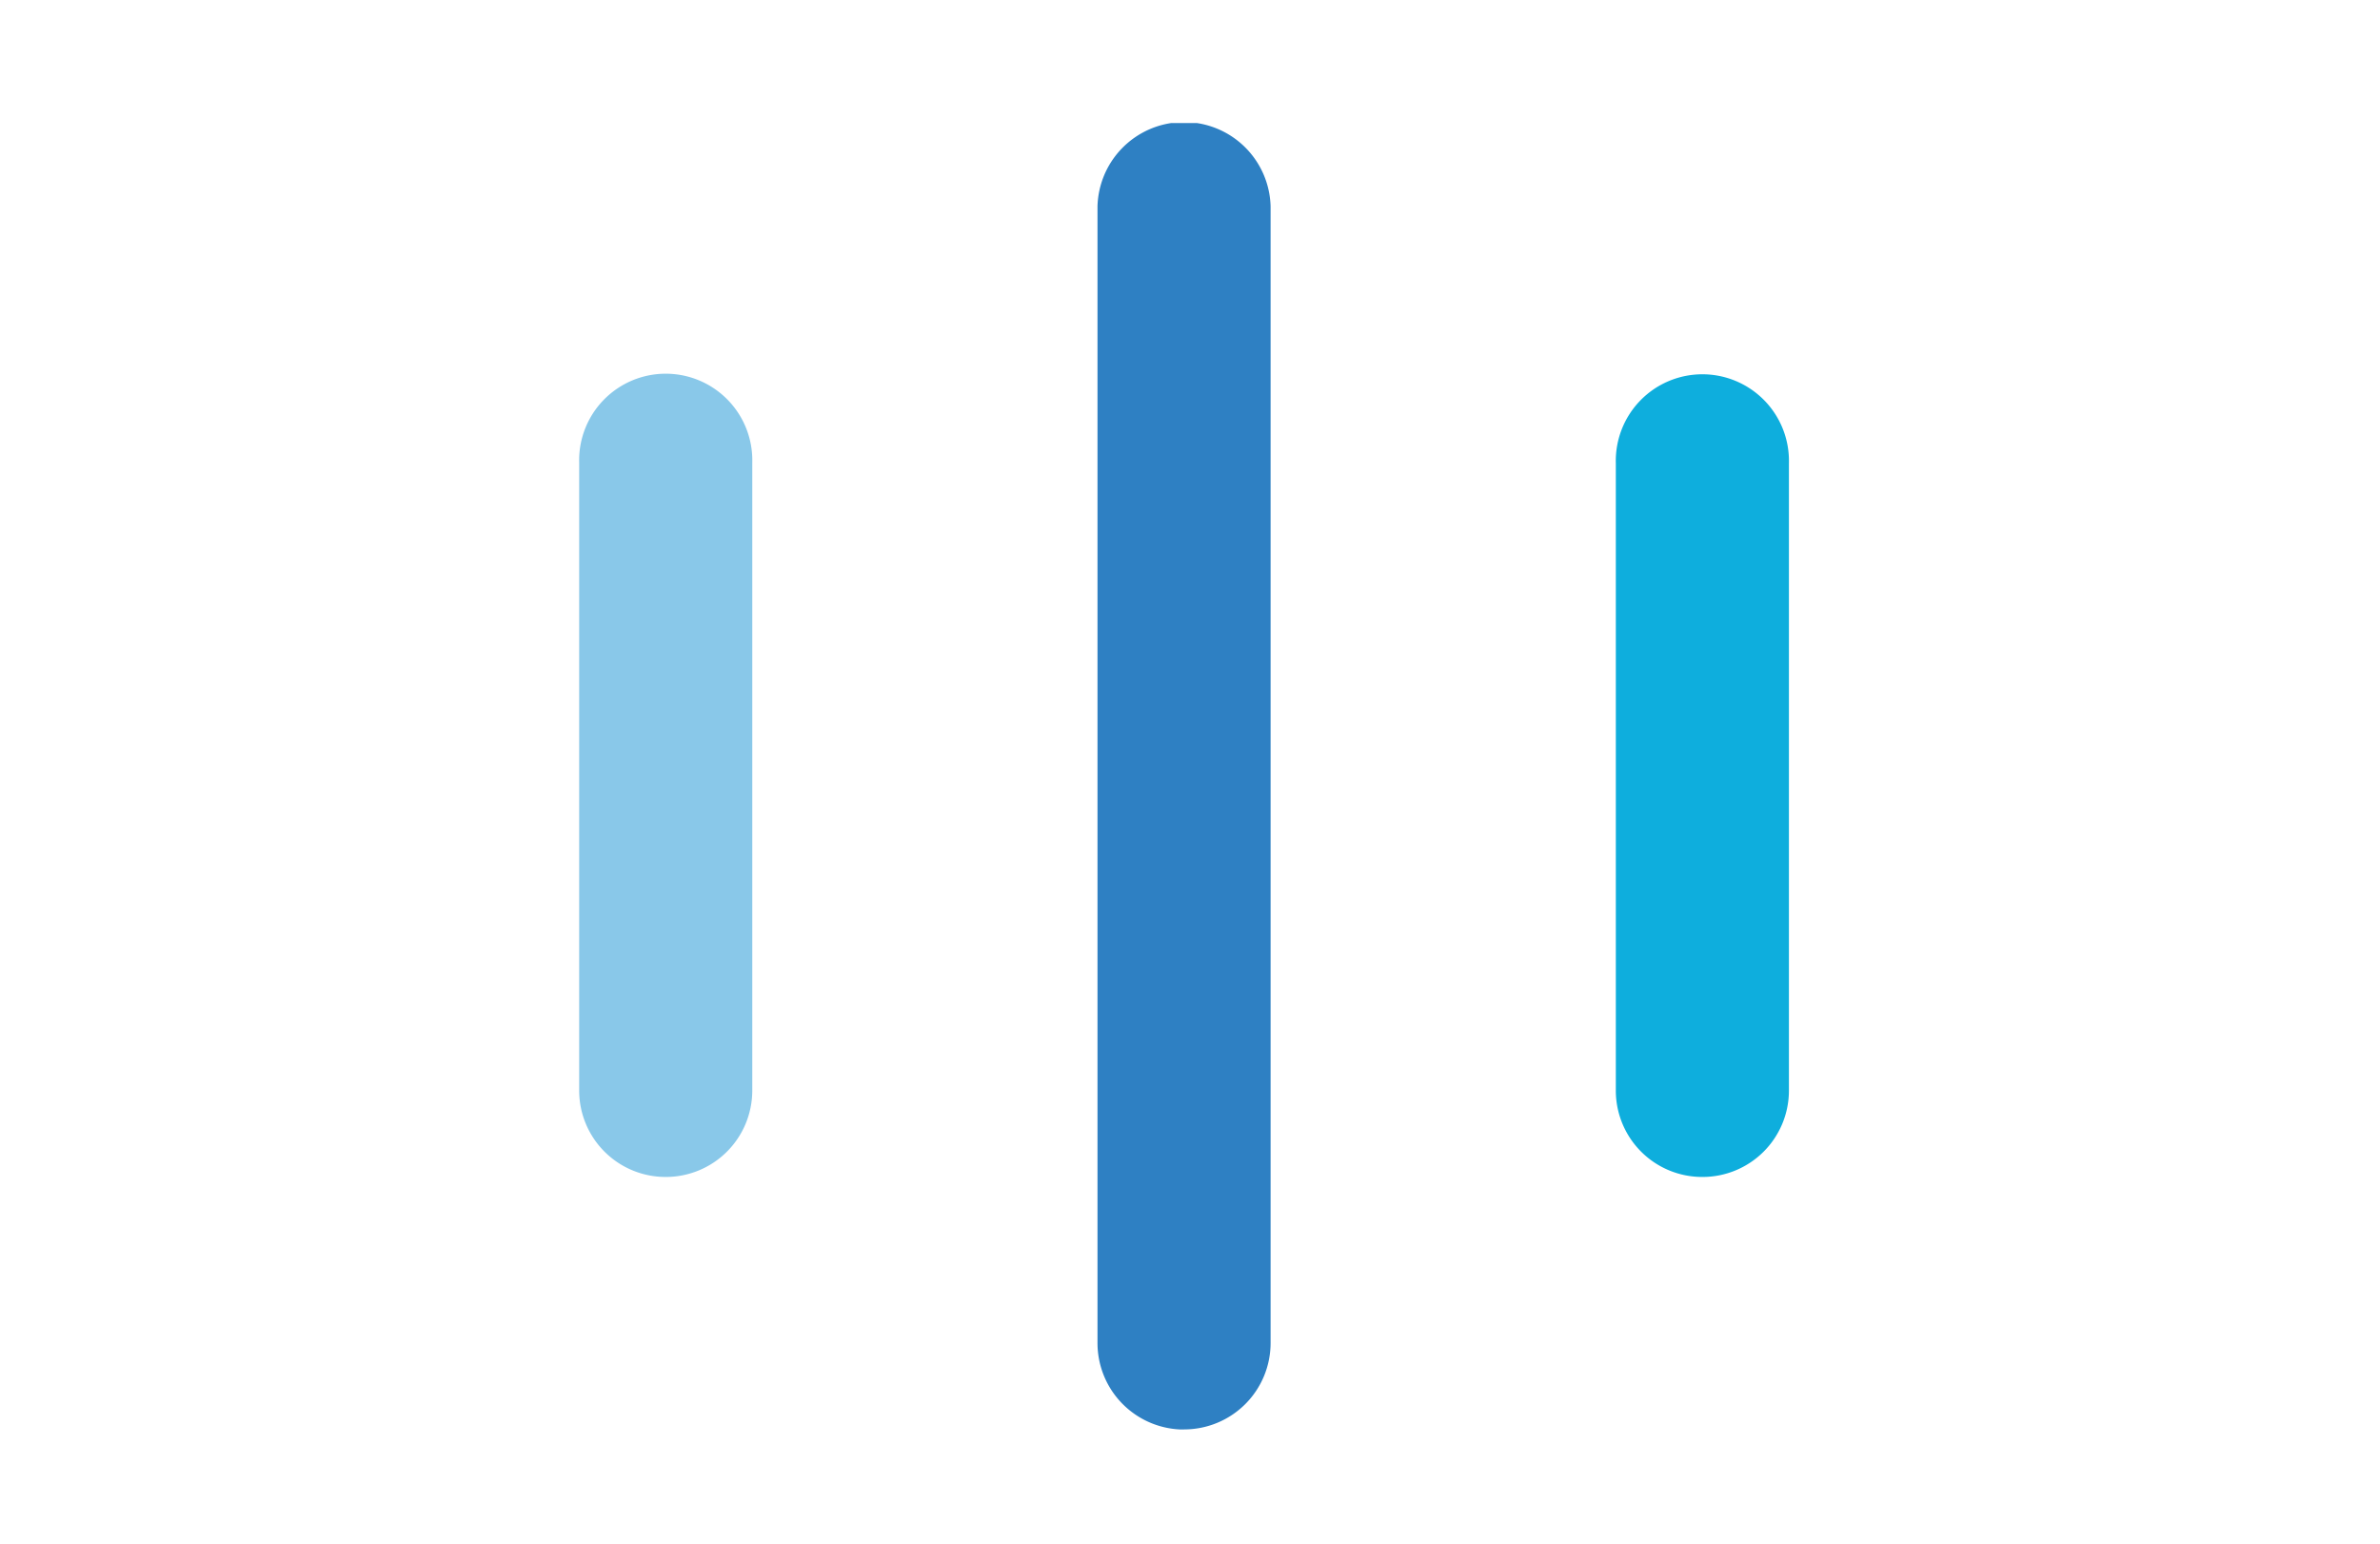 <svg xmlns="http://www.w3.org/2000/svg" xmlns:xlink="http://www.w3.org/1999/xlink" width="37" height="24" viewBox="0 0 37 24">
  <defs>
    <clipPath id="clip-path">
      <path id="Path_35" data-name="Path 35" d="M24,0h2.691V20.312H24Zm0,0" transform="translate(-24)"/>
    </clipPath>
  </defs>
  <g id="midtrans" transform="translate(0 -0.391)">
    <rect id="Rectangle_72" data-name="Rectangle 72" width="37" height="24" rx="12" transform="translate(0 0.39)" fill="none"/>
    <g id="surface1" transform="translate(9.004 2.304)">
      <path id="Path_32" data-name="Path 32" d="M1.345,24.14A1.344,1.344,0,0,1,0,22.8V13.034a1.346,1.346,0,1,1,2.691,0V22.8A1.344,1.344,0,0,1,1.345,24.14" transform="translate(0 -7.754)" fill="#89c8e9"/>
      <path id="Path_33" data-name="Path 33" d="M49.345,24.156A1.343,1.343,0,0,1,48,22.815V13.059a1.346,1.346,0,1,1,2.691,0v9.756a1.343,1.343,0,0,1-1.346,1.341" transform="translate(-31.884 -7.77)" fill="#0eaedd"/>
      <g id="Group_30" data-name="Group 30" transform="translate(8.058)" clip-path="url(#clip-path)">
        <path id="Path_34" data-name="Path 34" d="M25.345,20.345A1.345,1.345,0,0,1,24,19V1.4a1.346,1.346,0,1,1,2.691,0V19a1.344,1.344,0,0,1-1.345,1.343" transform="translate(-24 -0.032)" fill="#2e80c3"/>
      </g>
    </g>
  </g>
</svg>
